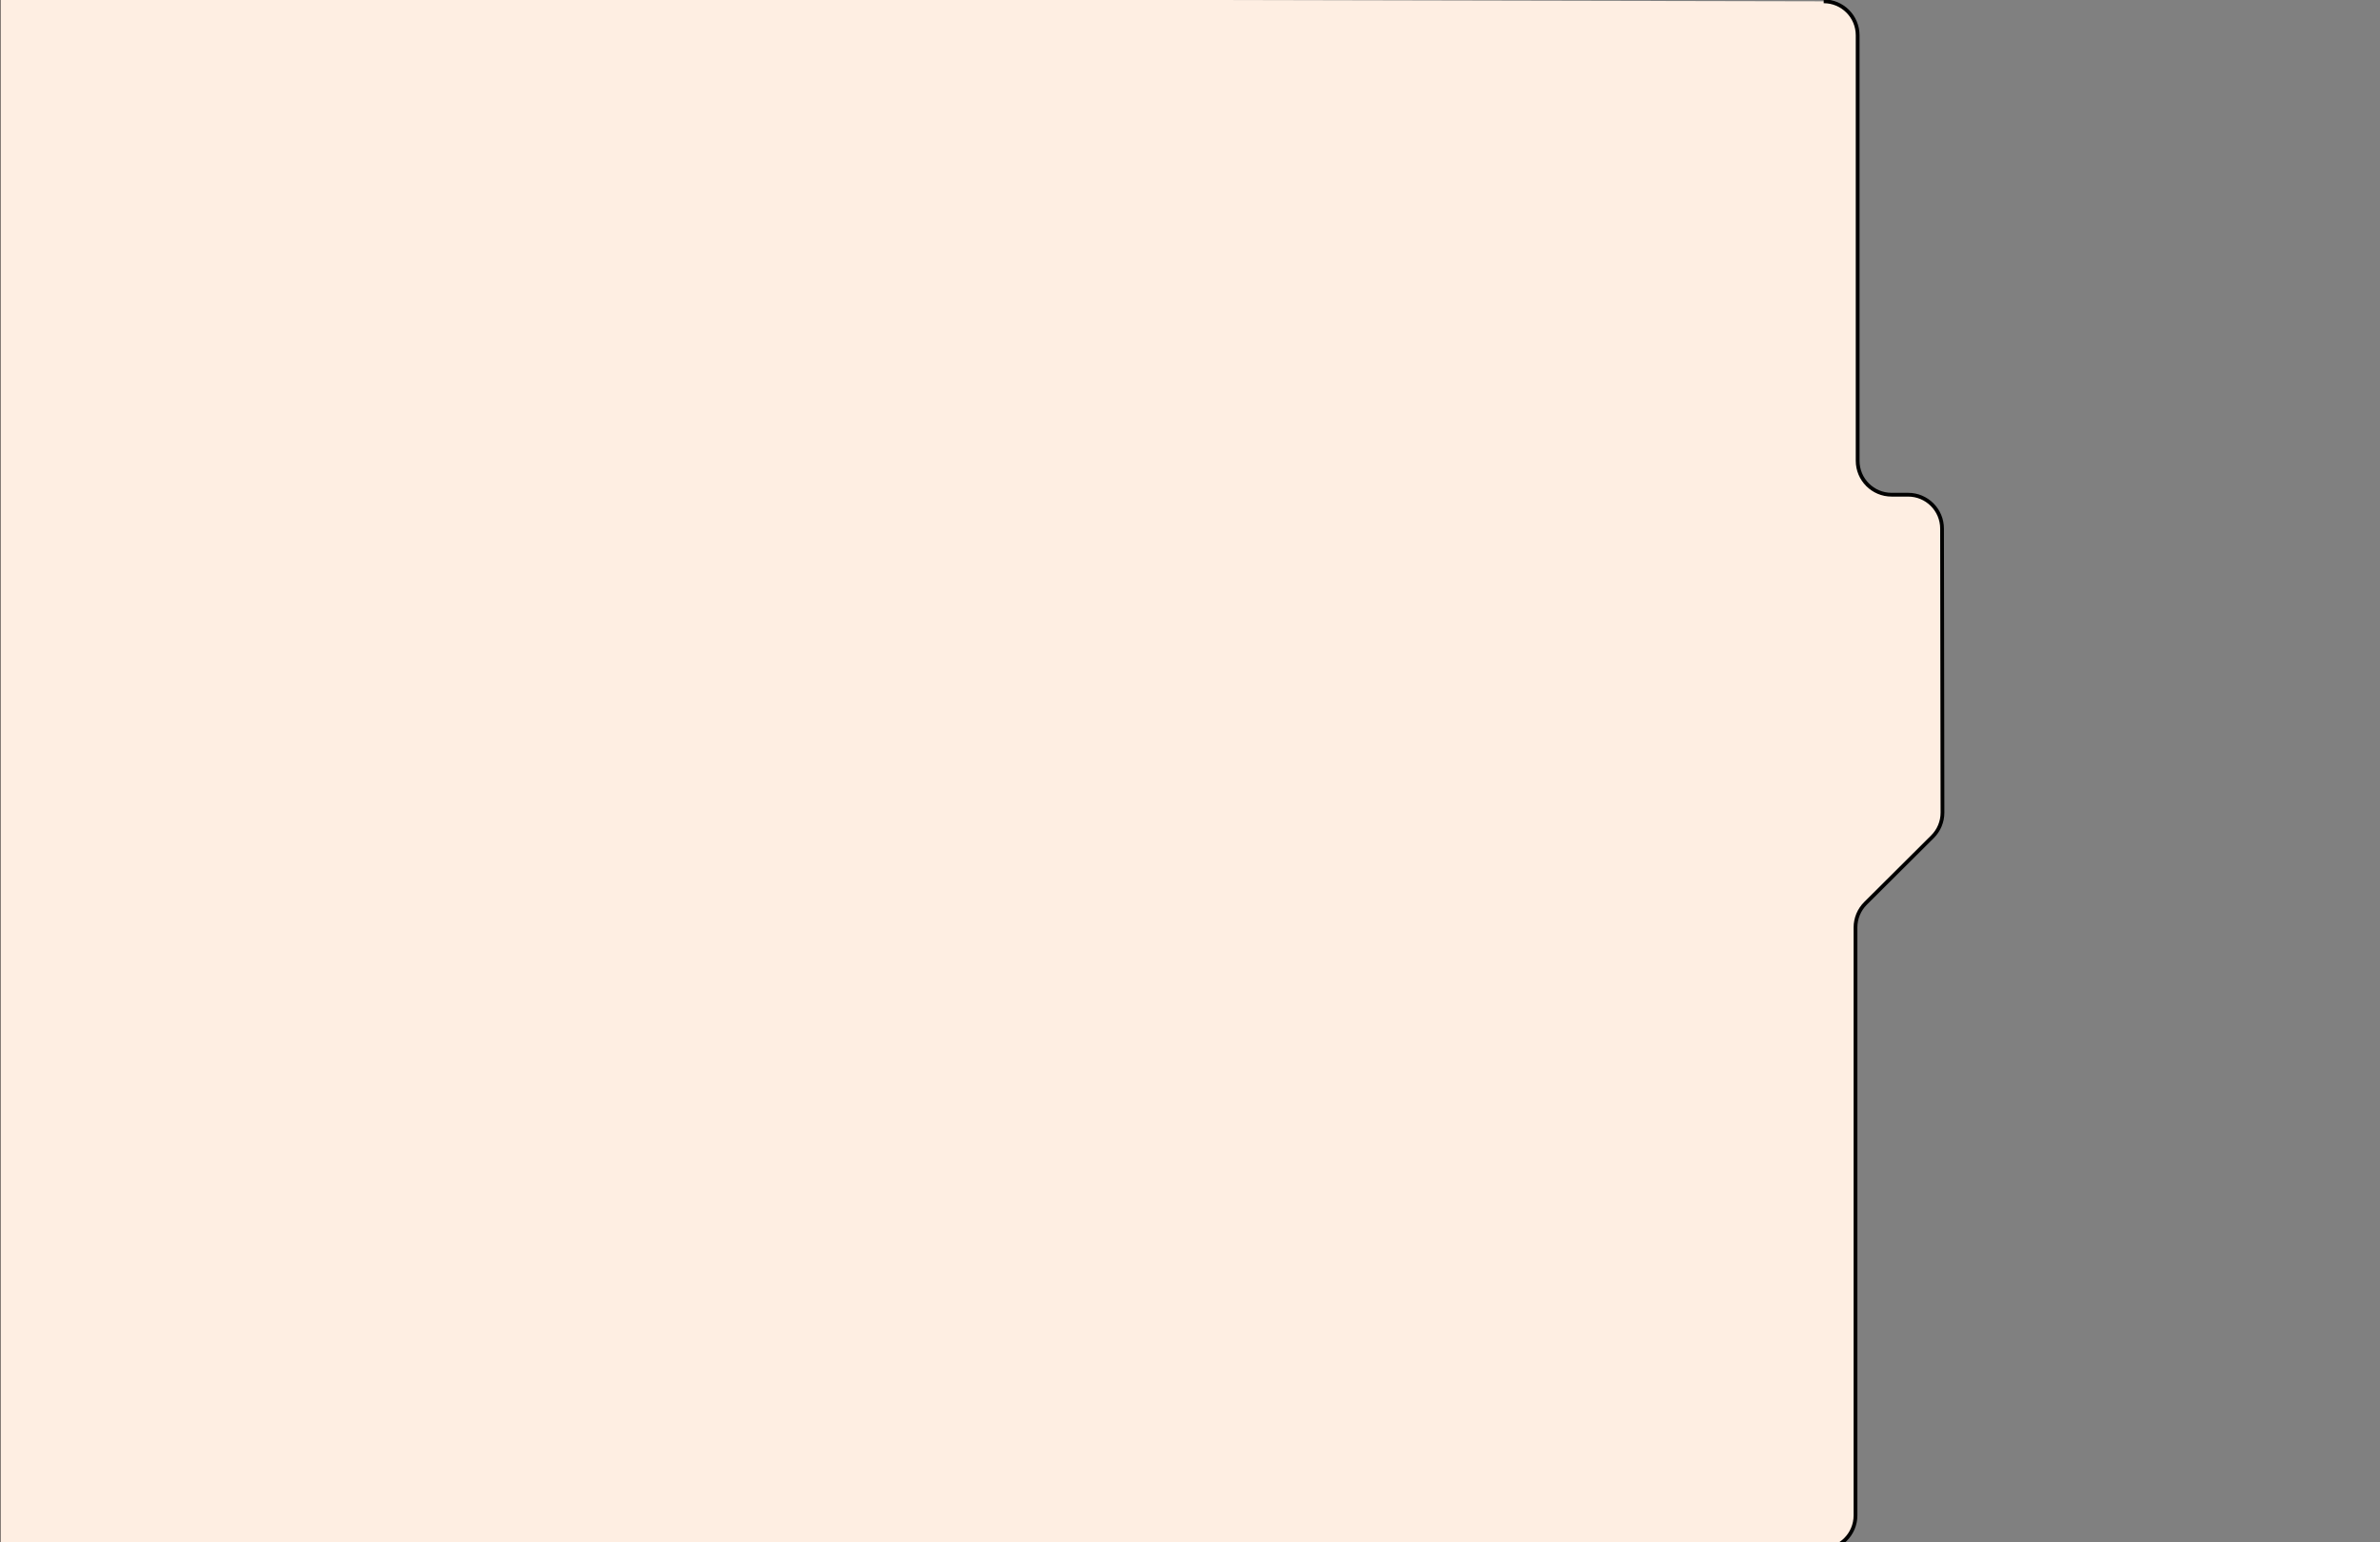 <?xml version="1.0" encoding="UTF-8"?>
<svg id="Layer_1" data-name="Layer 1" xmlns="http://www.w3.org/2000/svg" viewBox="0 0 631 409">
  <rect x="0" y="0" width="631" height="409" fill="#808080" stroke="none"/>
  <defs>
    <style>
      .cls-1 {
        fill: #feeee2;
        stroke: #000;
        stroke-miterlimit: 10;
        stroke-width: 1px;
      }
    </style>
  </defs>
  <path class="cls-1" d="M483.51,.35c4.97,0,9,4.03,9,9V122.18c0,4.97,4.03,9,9,9h4.38c4.97,0,9,4.03,9,9l.11,75.32c0,2.39-.95,4.68-2.64,6.36l-17.78,17.7c-1.69,1.69-2.64,3.98-2.64,6.36v155.92c0,4.97-4.02,9-8.99,9L-.38,410.28V-.68"/>
</svg>